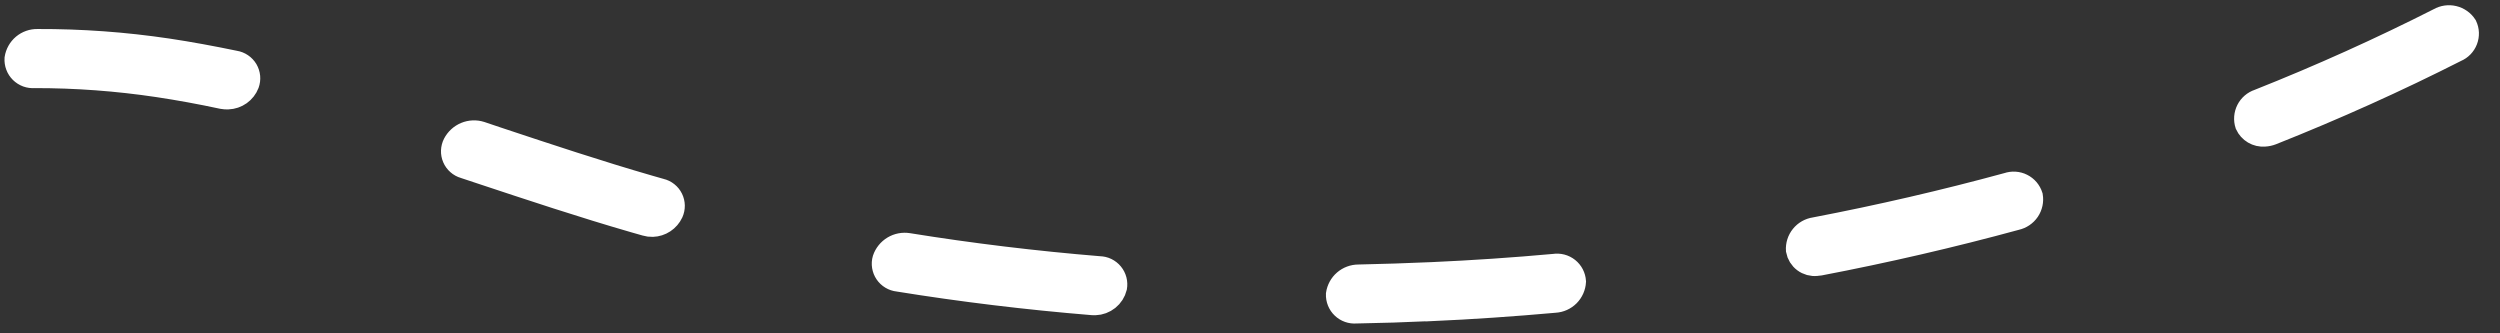 <svg width="105" height="14" viewBox="0 0 105 14" fill="none" xmlns="http://www.w3.org/2000/svg">
<rect x="0" y="0" width="105" height="14" fill="#333333" stroke="none"/>
<path d="M60.073 12.993C61.809 12.916 63.569 12.794 65.303 12.639C65.515 12.627 65.715 12.537 65.865 12.387C66.014 12.237 66.103 12.036 66.115 11.825C66.108 11.724 66.081 11.626 66.035 11.537C65.989 11.448 65.924 11.37 65.846 11.307C65.767 11.244 65.676 11.198 65.579 11.173C65.482 11.148 65.38 11.143 65.281 11.159C63.575 11.314 61.844 11.431 60.134 11.507H60.125C59.109 11.553 58.077 11.585 57.057 11.607C56.845 11.607 56.641 11.683 56.481 11.821C56.321 11.959 56.217 12.15 56.186 12.36C56.182 12.46 56.2 12.559 56.237 12.652C56.275 12.745 56.331 12.828 56.404 12.897C56.476 12.966 56.562 13.019 56.657 13.052C56.751 13.085 56.852 13.098 56.951 13.089C57.987 13.071 59.04 13.038 60.069 12.989L60.073 12.993ZM45.998 12.742C46.193 12.736 46.38 12.666 46.532 12.544C46.684 12.422 46.792 12.254 46.839 12.065C46.856 11.967 46.852 11.867 46.827 11.77C46.802 11.674 46.756 11.585 46.693 11.508C46.63 11.431 46.55 11.369 46.461 11.325C46.371 11.282 46.273 11.259 46.174 11.258C43.465 11.036 40.764 10.708 38.145 10.285C37.933 10.25 37.715 10.292 37.531 10.402C37.347 10.513 37.207 10.685 37.138 10.889C37.11 10.984 37.104 11.084 37.12 11.182C37.136 11.28 37.172 11.373 37.228 11.455C37.284 11.537 37.356 11.606 37.442 11.657C37.527 11.708 37.622 11.74 37.721 11.75C40.384 12.181 43.131 12.514 45.884 12.74C45.922 12.742 45.96 12.743 45.998 12.742ZM76.29 11.093C76.336 11.091 76.38 11.086 76.425 11.078C79.21 10.545 81.983 9.903 84.673 9.169C84.877 9.124 85.057 9.003 85.175 8.83C85.292 8.657 85.338 8.445 85.304 8.239C85.273 8.141 85.223 8.051 85.157 7.973C85.091 7.896 85.01 7.832 84.918 7.786C84.827 7.74 84.728 7.713 84.626 7.707C84.524 7.7 84.422 7.714 84.326 7.747C81.684 8.468 78.954 9.1 76.221 9.623C76.012 9.653 75.823 9.761 75.69 9.925C75.558 10.088 75.492 10.296 75.506 10.507C75.539 10.685 75.638 10.845 75.783 10.953C75.929 11.062 76.11 11.112 76.29 11.093ZM27.409 9.451C27.578 9.445 27.741 9.393 27.881 9.3C28.022 9.207 28.134 9.077 28.205 8.924C28.246 8.834 28.266 8.736 28.265 8.637C28.263 8.538 28.24 8.441 28.196 8.352C28.152 8.263 28.09 8.185 28.012 8.124C27.935 8.062 27.845 8.018 27.748 7.996C27.588 7.95 27.429 7.905 27.271 7.86C25.128 7.241 22.976 6.526 20.894 5.834L20.188 5.596C19.981 5.53 19.758 5.54 19.558 5.623C19.358 5.706 19.194 5.857 19.093 6.049C19.048 6.137 19.023 6.234 19.019 6.332C19.015 6.431 19.034 6.529 19.073 6.62C19.112 6.711 19.17 6.792 19.245 6.857C19.319 6.923 19.406 6.971 19.501 6.998L20.205 7.232C22.302 7.928 24.47 8.648 26.642 9.276L27.13 9.415C27.22 9.442 27.315 9.455 27.409 9.451ZM95.106 5.66C95.211 5.655 95.314 5.633 95.411 5.595C98.072 4.538 100.678 3.364 103.155 2.107C103.249 2.068 103.334 2.01 103.405 1.936C103.475 1.863 103.531 1.776 103.567 1.681C103.604 1.586 103.62 1.484 103.617 1.383C103.613 1.281 103.588 1.181 103.545 1.089C103.43 0.913 103.253 0.789 103.05 0.74C102.846 0.691 102.632 0.721 102.45 0.825C100.024 2.056 97.477 3.206 94.866 4.241C94.669 4.306 94.507 4.446 94.414 4.63C94.321 4.815 94.304 5.029 94.368 5.226C94.432 5.365 94.537 5.481 94.669 5.559C94.801 5.637 94.954 5.672 95.106 5.66ZM9.579 4.097C9.756 4.091 9.928 4.033 10.073 3.93C10.217 3.827 10.329 3.684 10.393 3.519C10.427 3.425 10.44 3.325 10.431 3.226C10.421 3.127 10.39 3.031 10.34 2.945C10.289 2.86 10.22 2.787 10.137 2.731C10.055 2.675 9.961 2.638 9.863 2.623C8.903 2.424 7.953 2.248 7.039 2.111C5.23 1.842 3.405 1.71 1.577 1.716C1.363 1.711 1.155 1.784 0.991 1.921C0.828 2.059 0.72 2.251 0.687 2.462C0.681 2.562 0.695 2.662 0.731 2.756C0.766 2.85 0.822 2.935 0.893 3.005C0.964 3.075 1.05 3.129 1.144 3.164C1.238 3.198 1.339 3.211 1.438 3.203C3.177 3.2 4.913 3.328 6.632 3.585C7.512 3.717 8.427 3.884 9.354 4.083C9.428 4.097 9.504 4.101 9.579 4.097Z" fill="white" stroke="white" stroke-width="0.995"/>
</svg>
